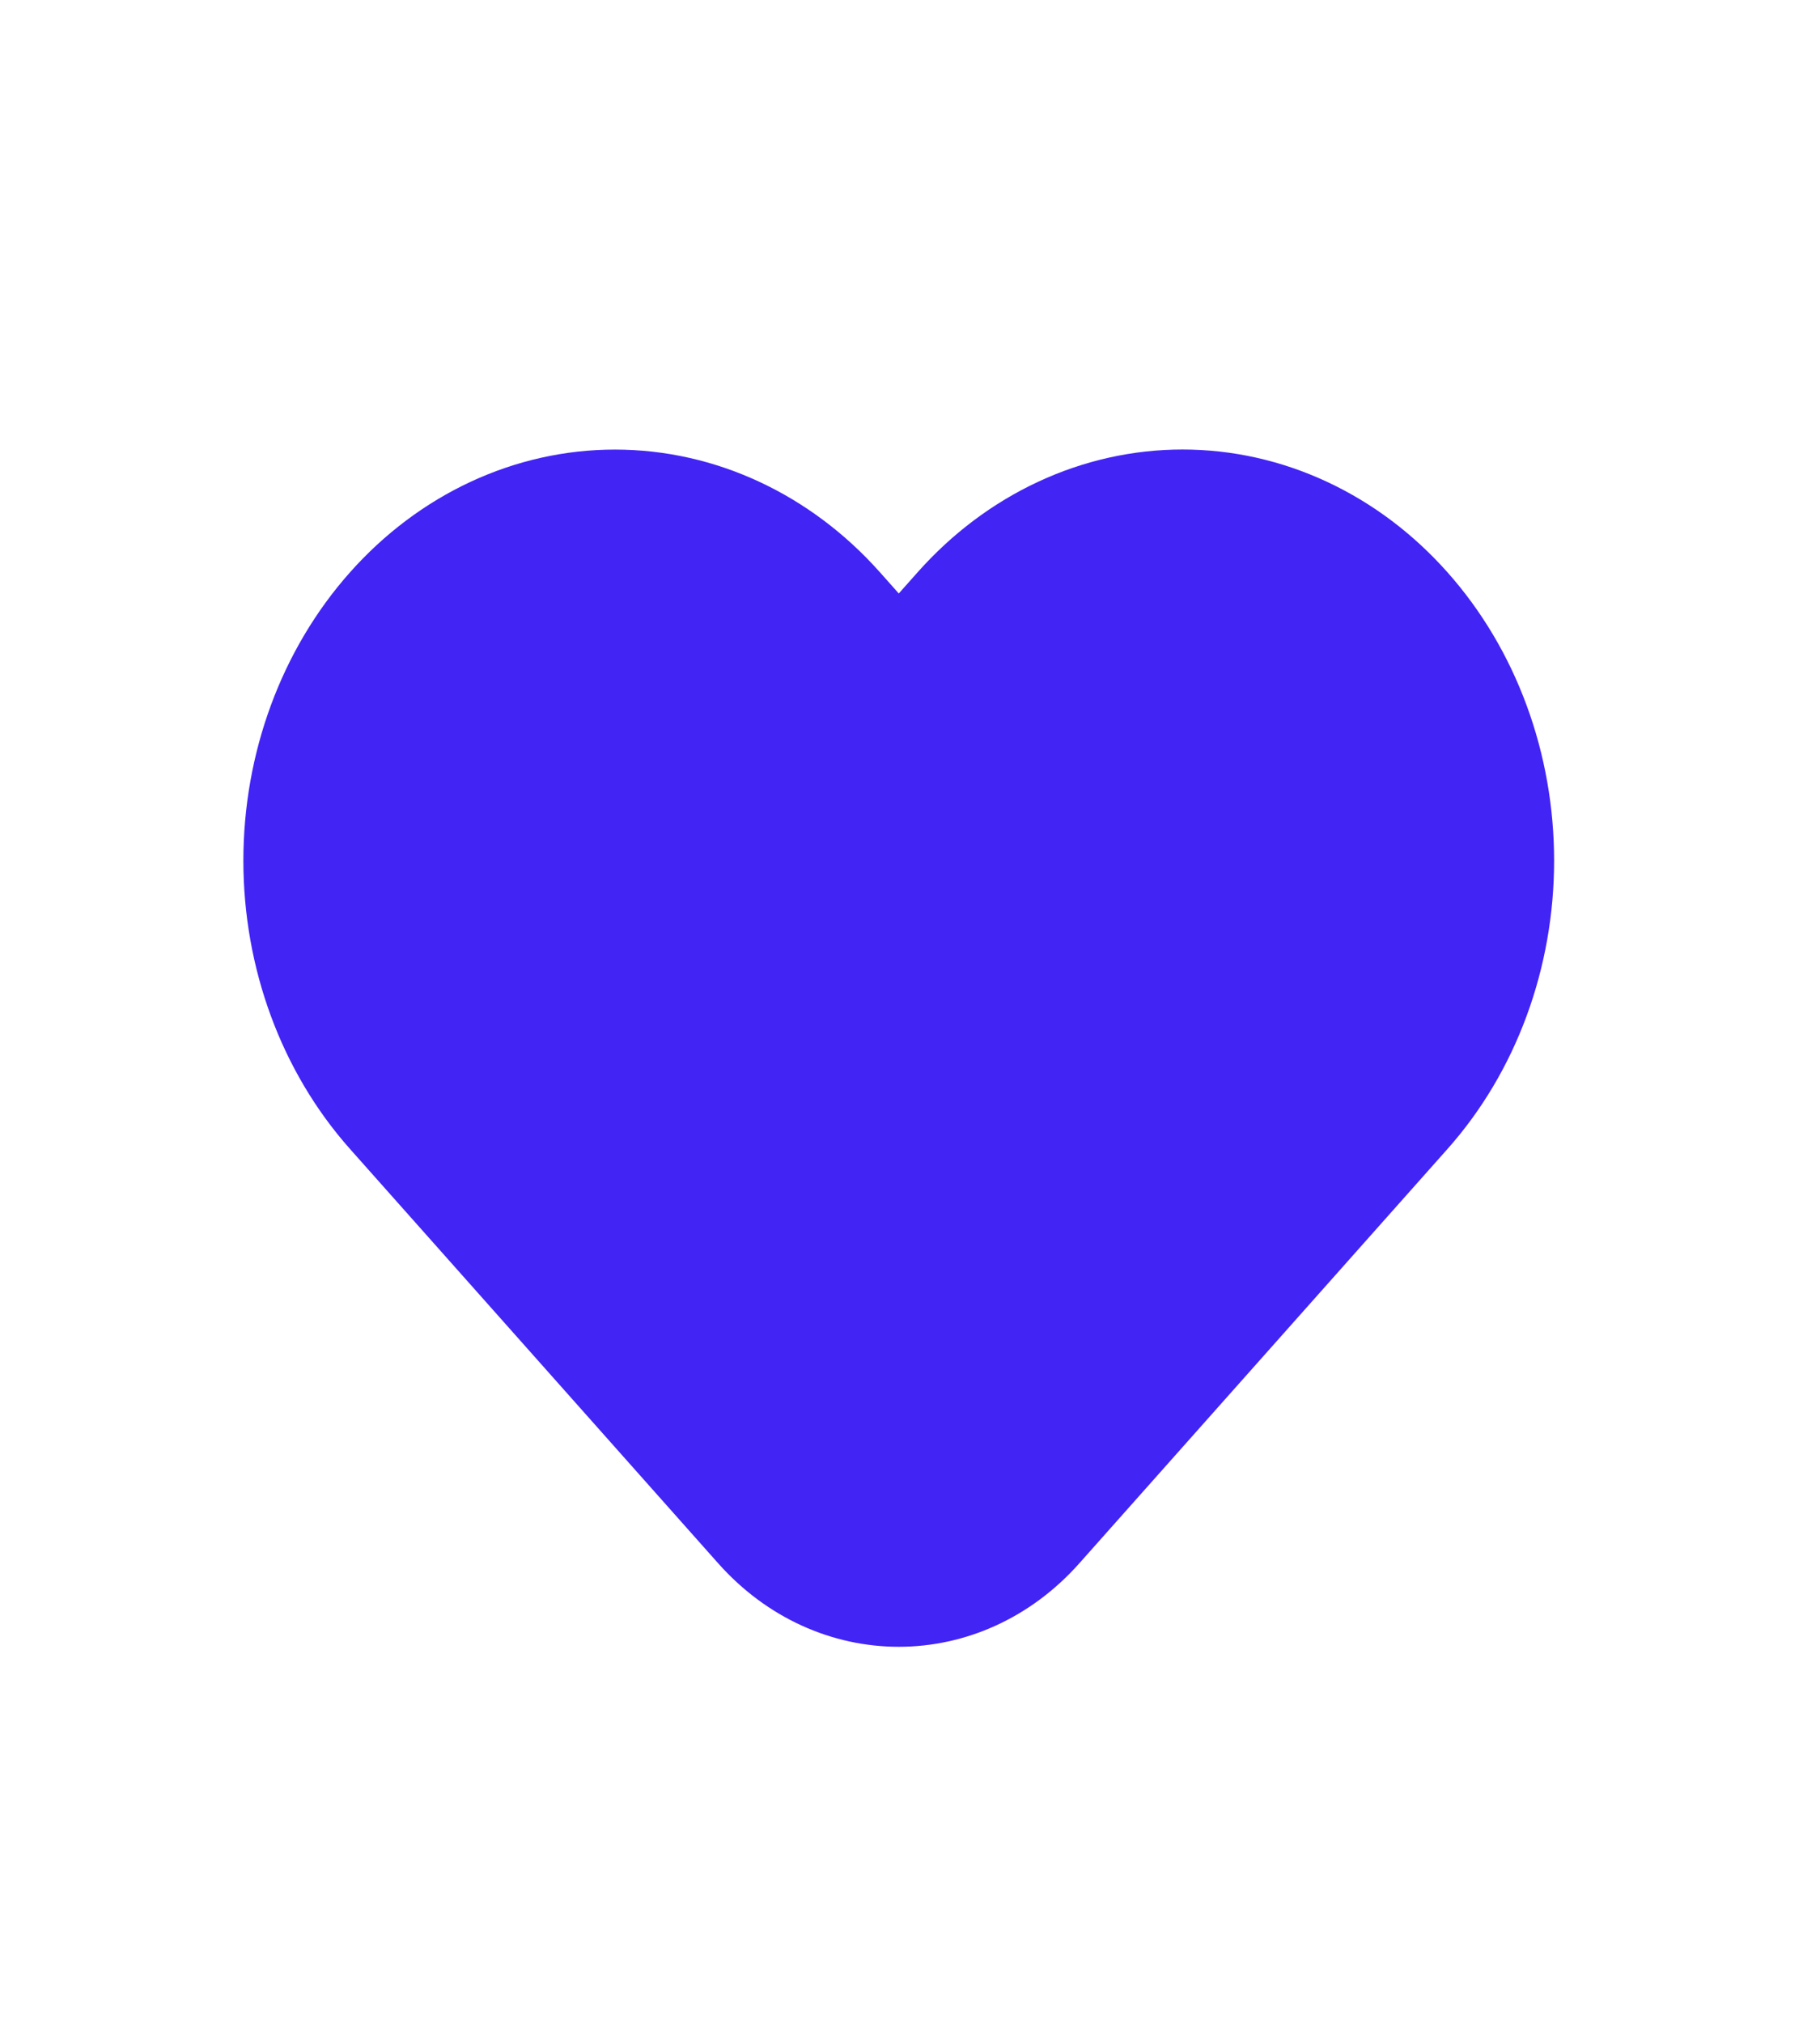 <svg width="27" height="30" viewBox="0 0 27 30" fill="none" xmlns="http://www.w3.org/2000/svg">
<path d="M20.851 9.042C20.417 8.553 19.901 8.165 19.334 7.901C18.766 7.636 18.157 7.5 17.543 7.5C16.929 7.5 16.32 7.636 15.752 7.901C15.185 8.165 14.669 8.553 14.235 9.042L13.676 9.671C13.486 9.884 13.18 9.884 12.991 9.671L12.432 9.042C11.554 8.055 10.364 7.501 9.123 7.501C7.882 7.501 6.692 8.055 5.815 9.042C4.937 10.029 4.444 11.368 4.444 12.764C4.444 14.16 4.937 15.499 5.815 16.486L11.277 22.631C12.413 23.909 14.254 23.909 15.389 22.631L20.851 16.486C21.286 15.997 21.631 15.417 21.866 14.778C22.101 14.14 22.222 13.455 22.222 12.764C22.222 12.073 22.101 11.388 21.866 10.75C21.631 10.111 21.286 9.531 20.851 9.042Z" fill="#4224F5" stroke="#4224F5" stroke-width="1.667" stroke-linecap="round" stroke-linejoin="round"/>
</svg>
